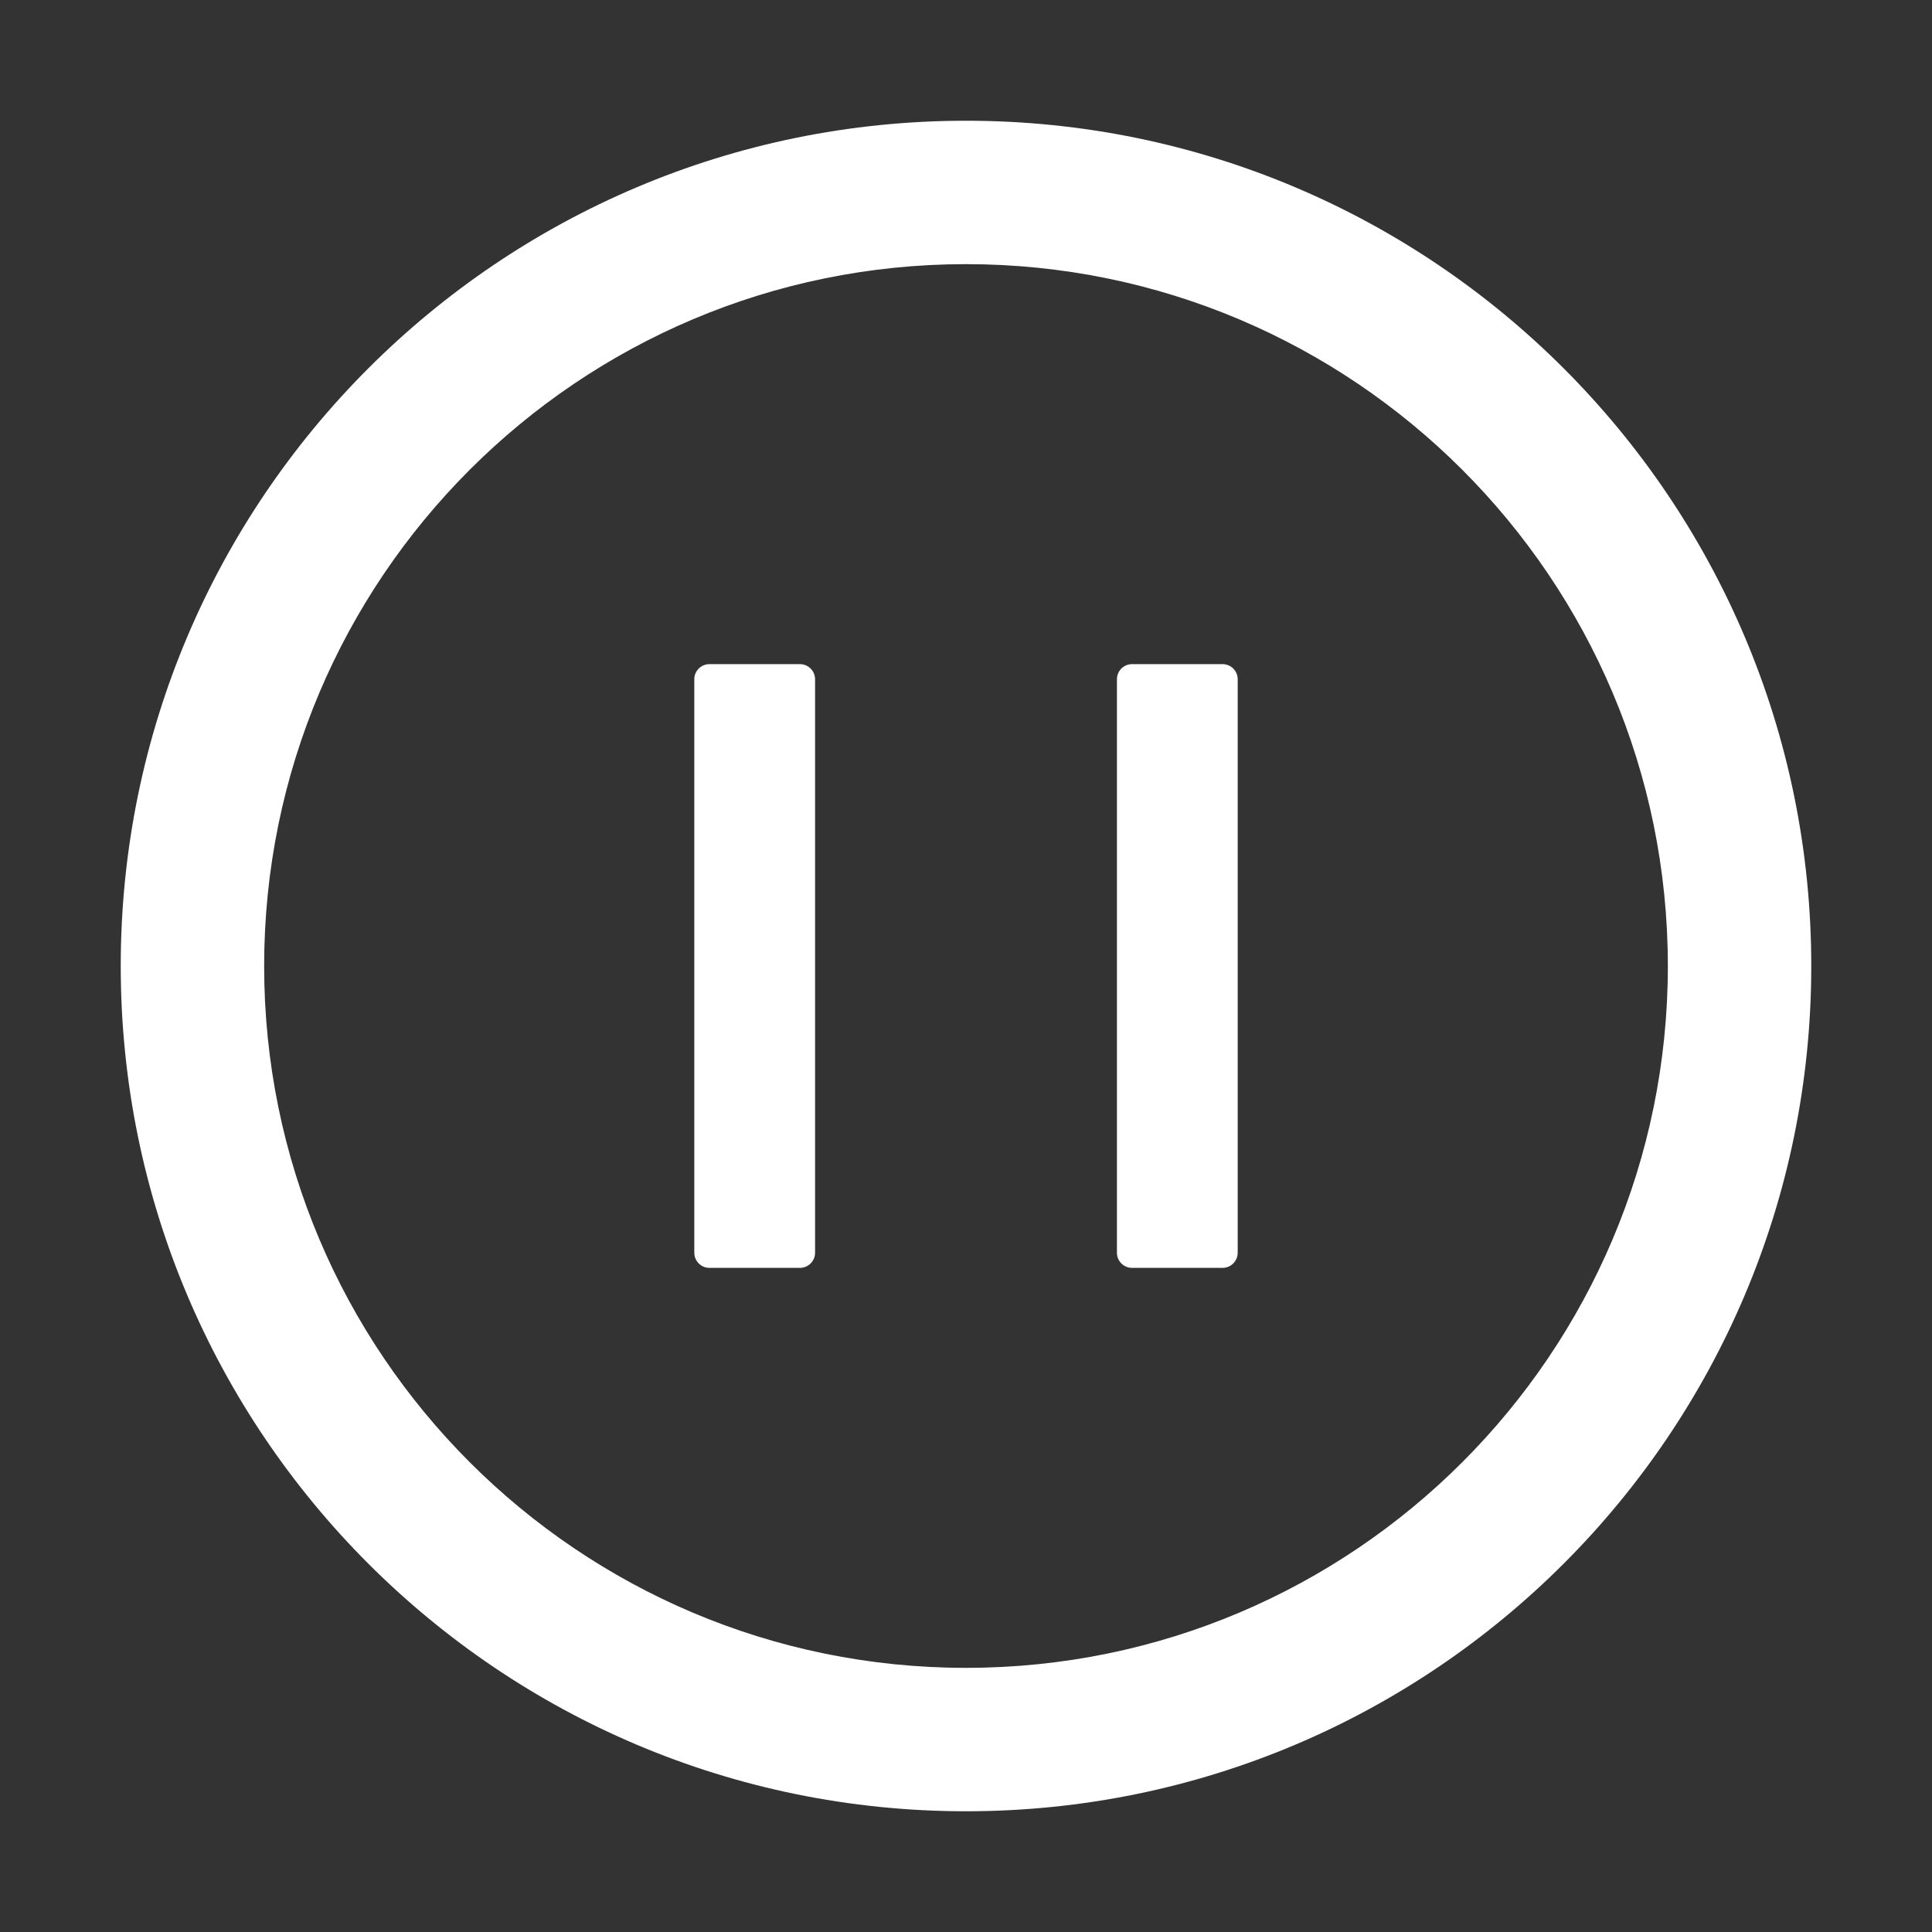 <svg width="65" height="65" viewBox="0 0 65 65" fill="none" xmlns="http://www.w3.org/2000/svg">
<rect x="0" y="0" width="65" height="65" fill="#333333" stroke="none"/>
<path d="M32.5 4.062C16.796 4.062 4.062 16.796 4.062 32.5C4.062 48.204 16.796 60.938 32.5 60.938C48.204 60.938 60.938 48.204 60.938 32.5C60.938 16.796 48.204 4.062 32.5 4.062ZM32.5 56.113C19.462 56.113 8.887 45.538 8.887 32.5C8.887 19.462 19.462 8.887 32.5 8.887C45.538 8.887 56.113 19.462 56.113 32.5C56.113 45.538 45.538 56.113 32.5 56.113ZM26.914 22.344H23.867C23.588 22.344 23.359 22.572 23.359 22.852V42.148C23.359 42.428 23.588 42.656 23.867 42.656H26.914C27.193 42.656 27.422 42.428 27.422 42.148V22.852C27.422 22.572 27.193 22.344 26.914 22.344ZM41.133 22.344H38.086C37.807 22.344 37.578 22.572 37.578 22.852V42.148C37.578 42.428 37.807 42.656 38.086 42.656H41.133C41.412 42.656 41.641 42.428 41.641 42.148V22.852C41.641 22.572 41.412 22.344 41.133 22.344Z" fill="white"/>
</svg>

